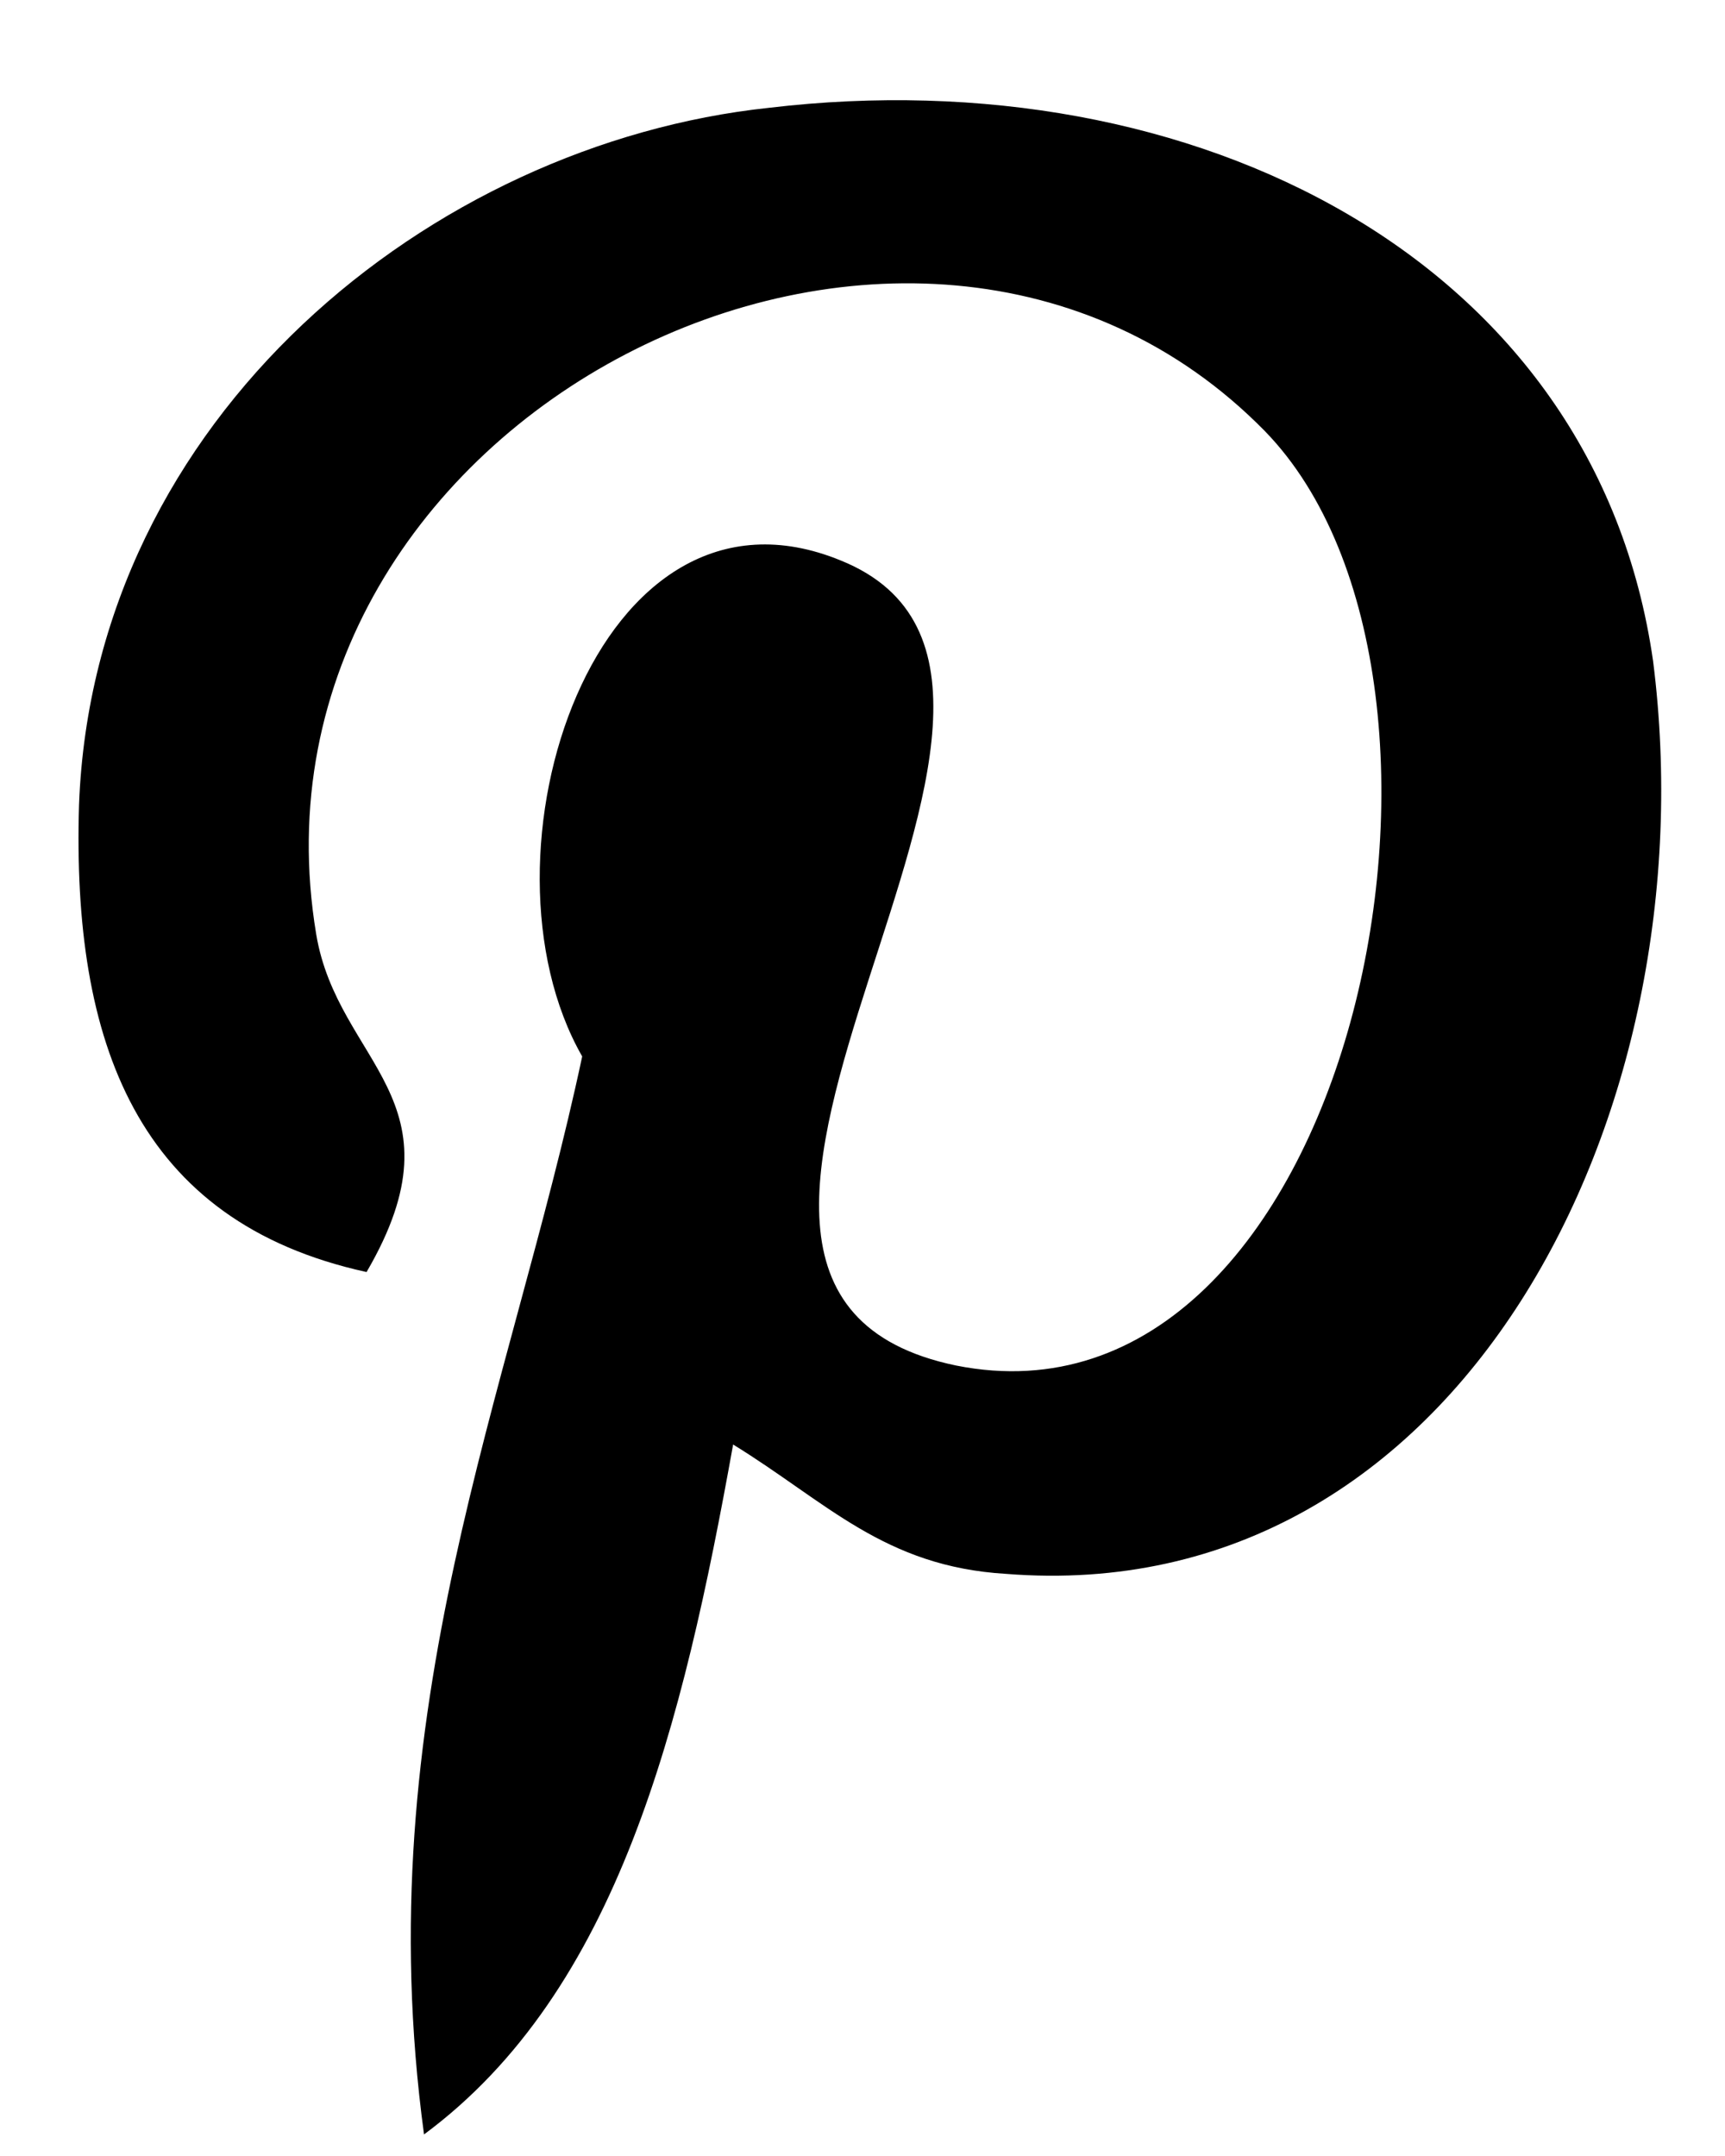 <svg width="16" height="20" viewBox="0 0 16 20" fill="none" xmlns="http://www.w3.org/2000/svg">
<path d="M15.333 6.133C14.8 2.4 11.067 0.533 7.133 1C4 1.333 0.867 3.867 0.733 7.467C0.667 9.667 1.267 11.333 3.4 11.8C4.333 10.2 3.133 9.867 2.933 8.667C2.133 3.867 8.467 0.667 11.733 4C14 6.333 12.533 13.4 8.867 12.667C5.333 11.933 10.6 6.333 7.8 5.2C5.533 4.267 4.333 7.933 5.4 9.8C4.733 12.933 3.4 15.867 3.933 19.8C5.733 18.467 6.333 16 6.8 13.4C7.667 13.933 8.2 14.533 9.333 14.6C13.533 14.933 15.867 10.333 15.333 6.133Z" fill="black"/>
</svg>
